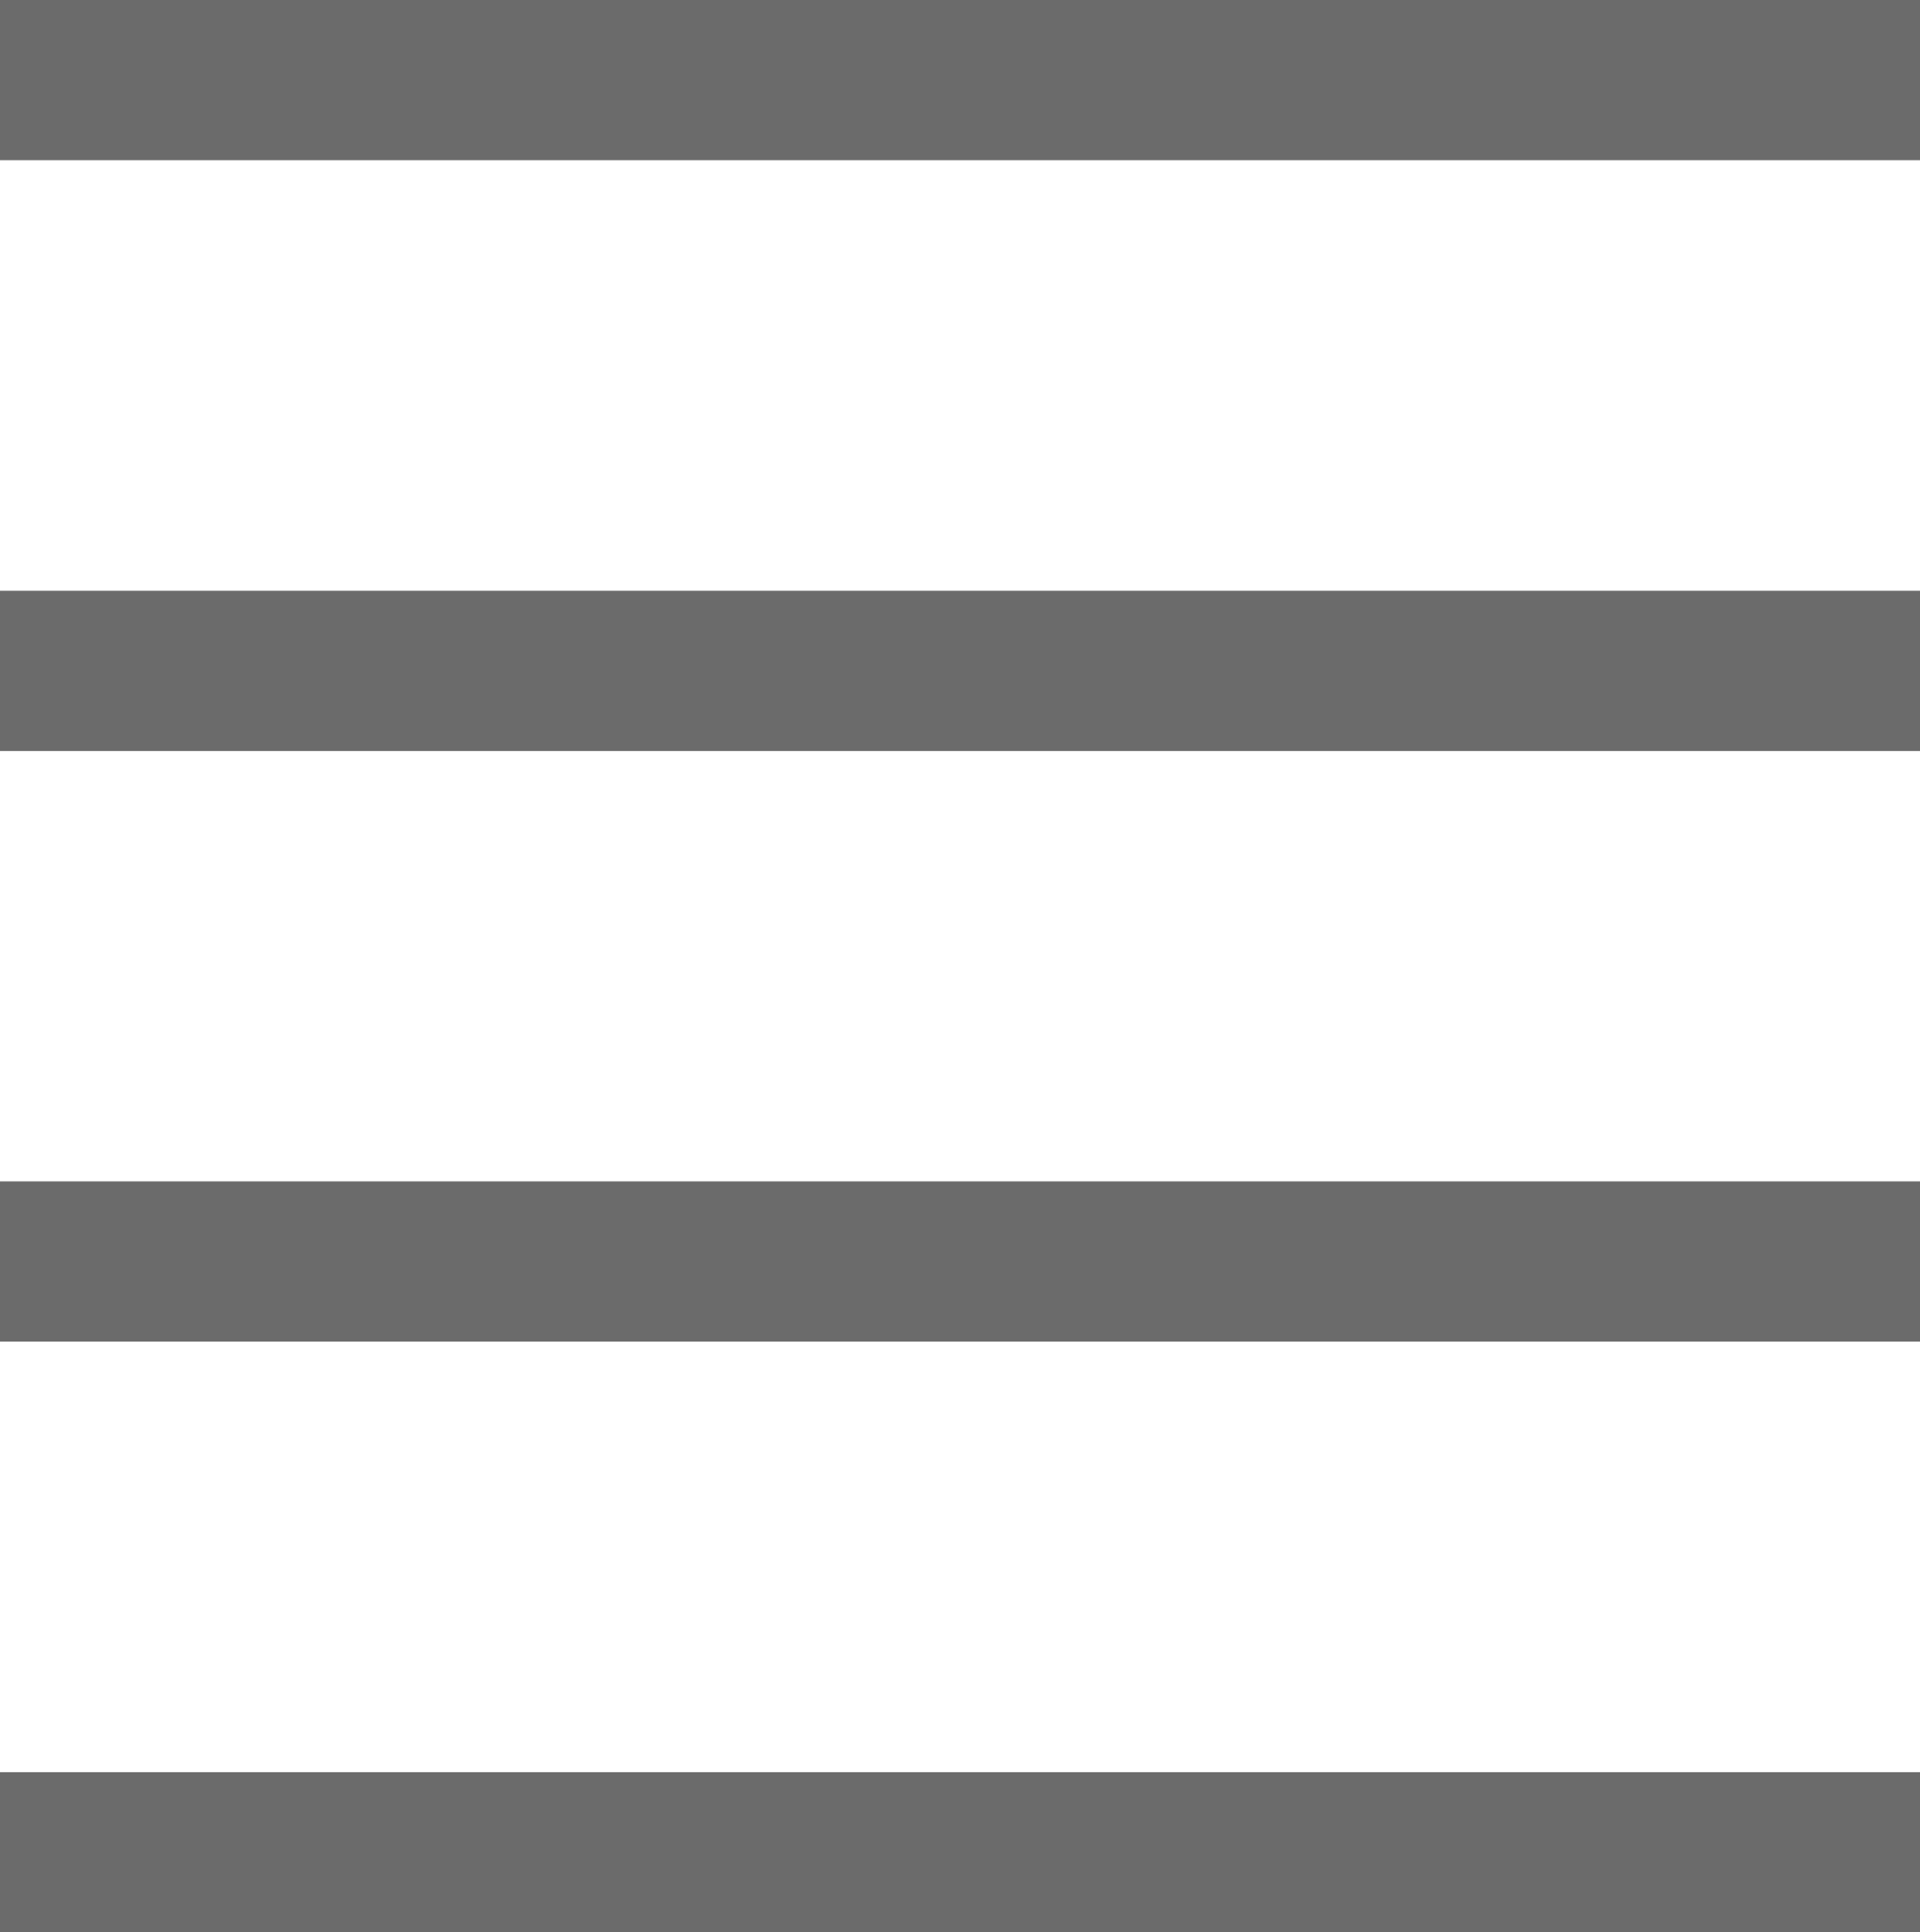 <svg xmlns="http://www.w3.org/2000/svg" width="11.984" height="12.063" viewBox="0 0 11.984 12.063">
  <g id="그룹_62" data-name="그룹 62" transform="translate(-1744.5 -459)">
    <line id="선_5" data-name="선 5" x2="11.985" transform="translate(1744.5 459.5)" fill="none" stroke="#6b6b6b" stroke-width="1"/>
    <line id="선_6" data-name="선 6" x2="11.985" transform="translate(1744.5 463.188)" fill="none" stroke="#6b6b6b" stroke-width="1"/>
    <line id="선_7" data-name="선 7" x2="11.985" transform="translate(1744.5 466.875)" fill="none" stroke="#6b6b6b" stroke-width="1"/>
    <line id="선_8" data-name="선 8" x2="11.985" transform="translate(1744.5 470.563)" fill="none" stroke="#6b6b6b" stroke-width="1"/>
  </g>
</svg>
